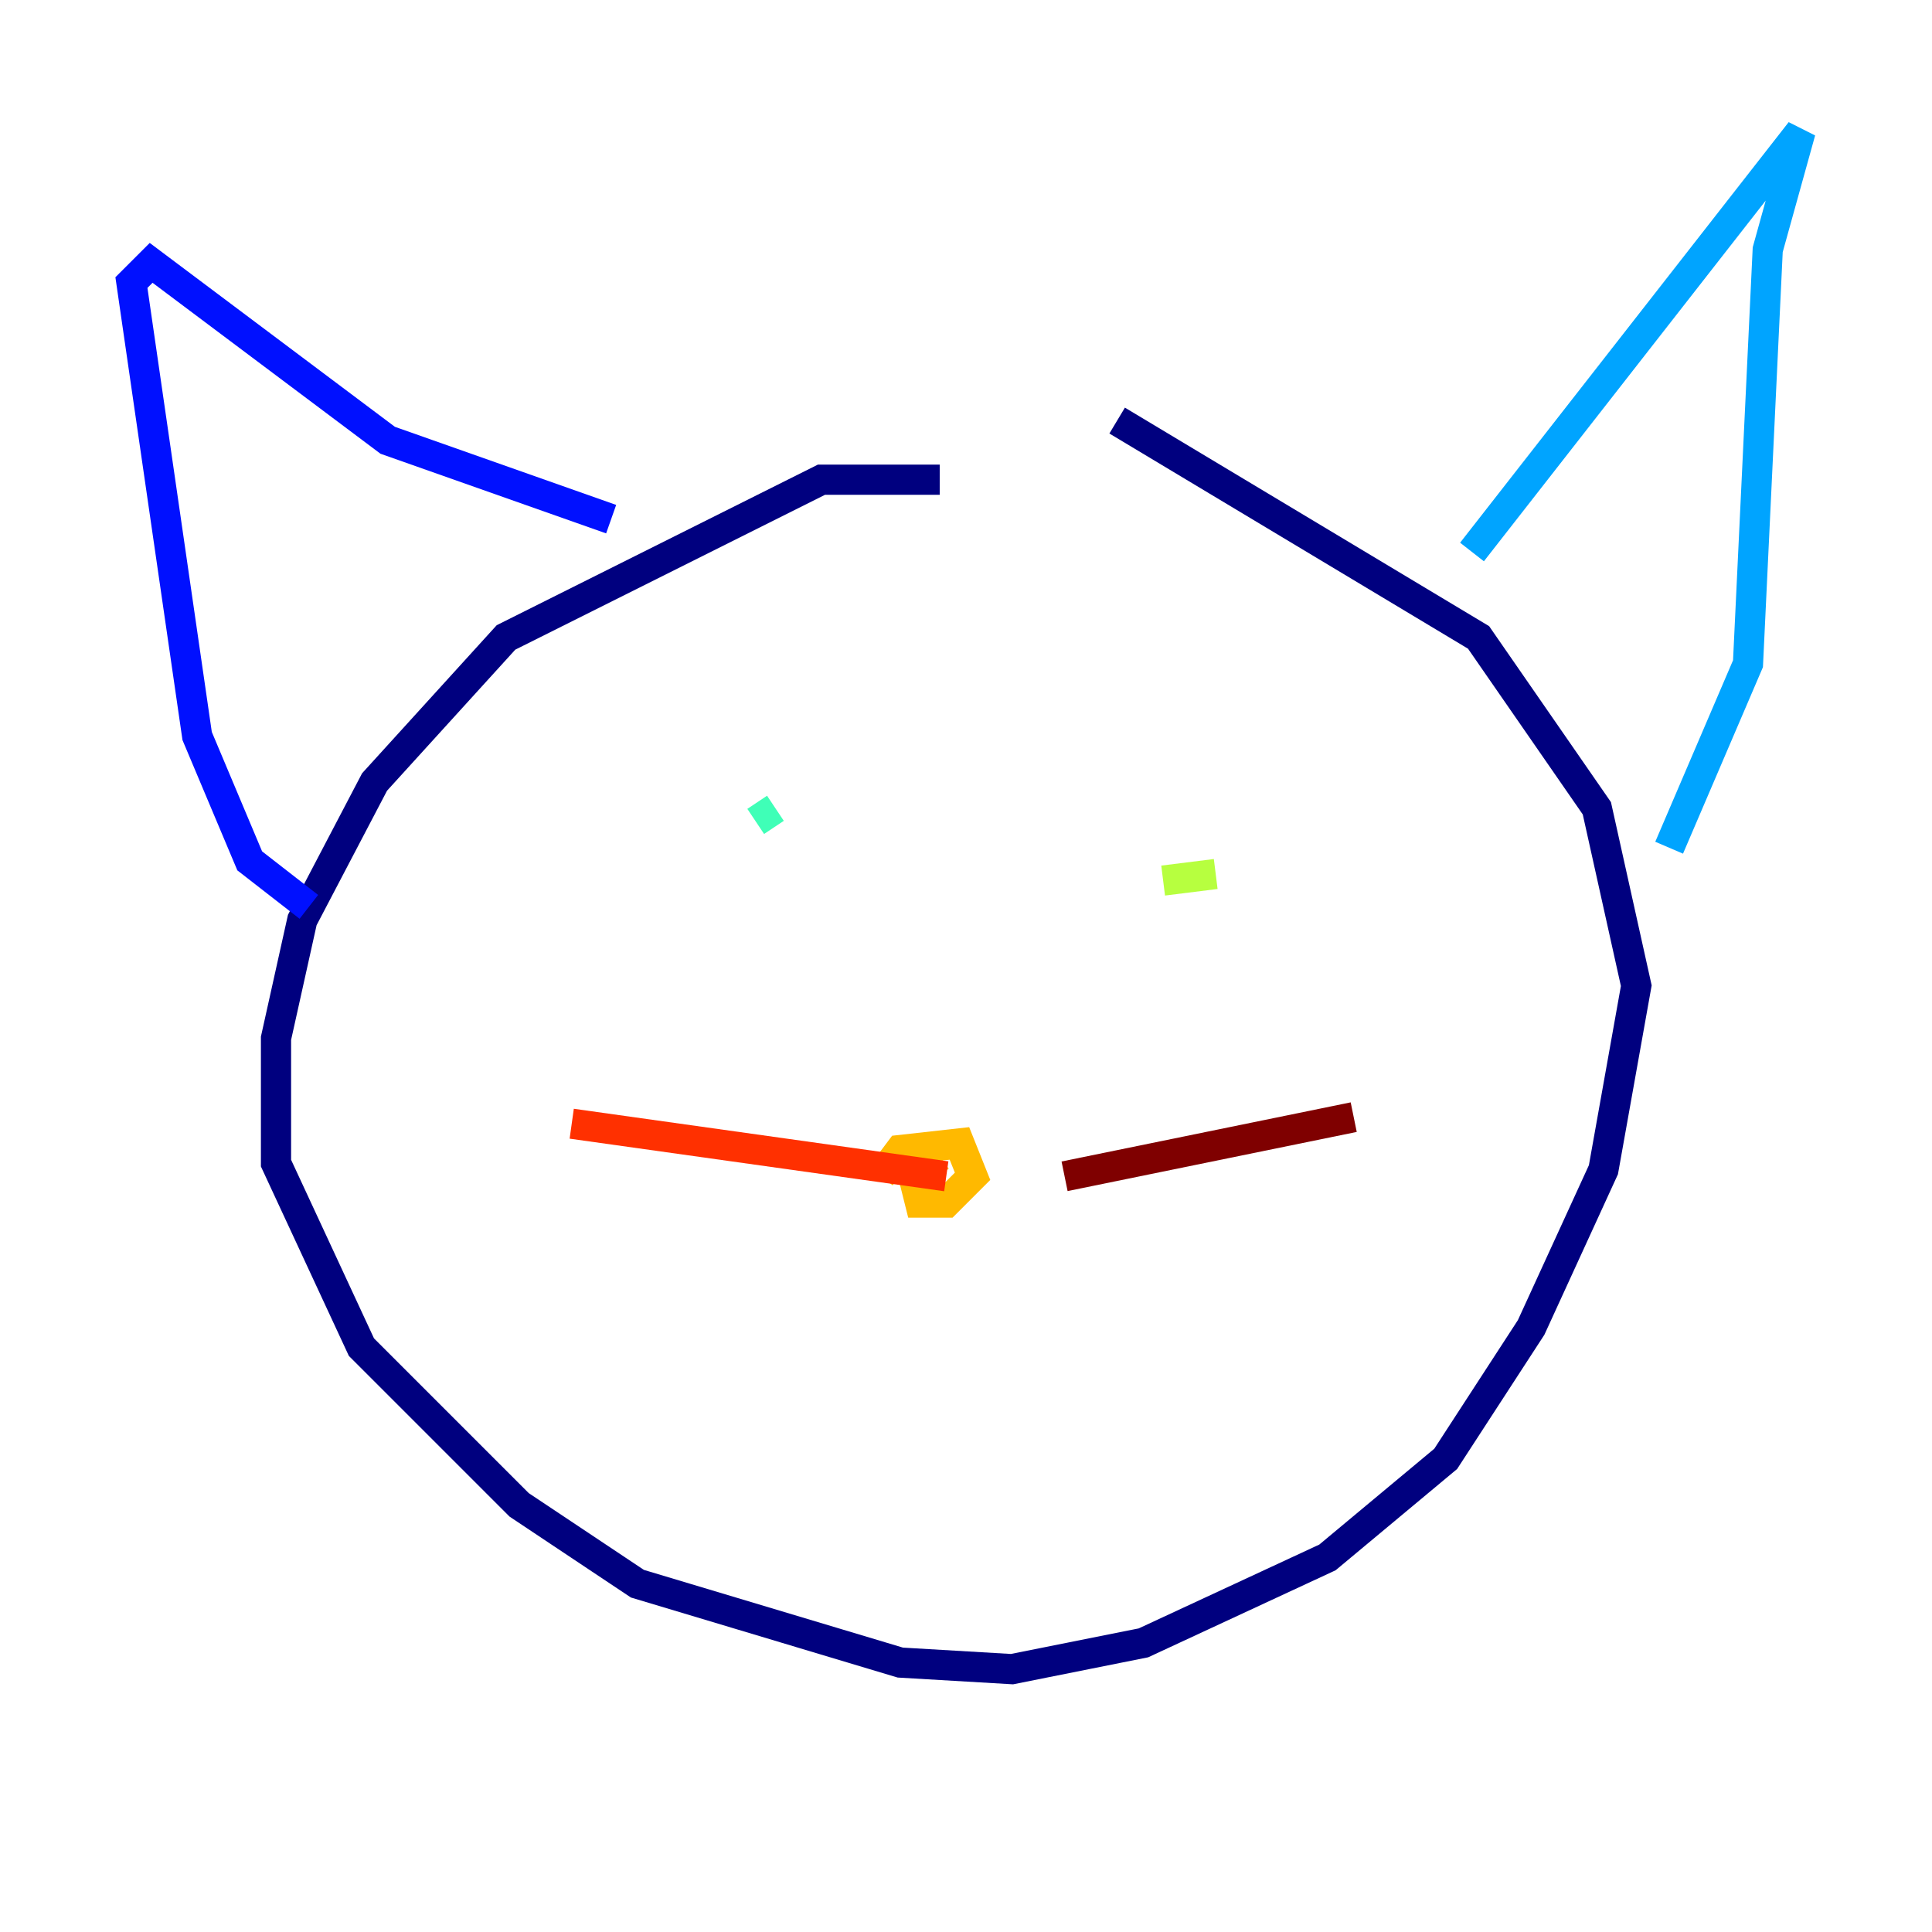 <?xml version="1.0" encoding="utf-8" ?>
<svg baseProfile="tiny" height="128" version="1.2" viewBox="0,0,128,128" width="128" xmlns="http://www.w3.org/2000/svg" xmlns:ev="http://www.w3.org/2001/xml-events" xmlns:xlink="http://www.w3.org/1999/xlink"><defs /><polyline fill="none" points="62.258,31.782 54.422,31.782 33.524,42.231 24.816,51.809 20.027,60.952 18.286,68.789 18.286,77.061 23.946,89.252 34.395,99.701 42.231,104.925 59.646,110.15 67.048,110.585 75.755,108.844 87.946,103.184 95.782,96.653 101.442,87.946 106.231,77.497 108.408,65.306 105.796,53.551 97.959,42.231 74.014,27.864" stroke="#00007f" stroke-width="2" /><polyline fill="none" points="20.463,60.082 16.544,57.034 13.061,48.762 8.707,18.721 10.014,17.415 25.687,29.17 40.49,34.395" stroke="#0010ff" stroke-width="2" /><polyline fill="none" points="97.524,36.571 119.293,8.707 117.116,16.544 115.809,43.973 110.585,56.163" stroke="#00a4ff" stroke-width="2" /><polyline fill="none" points="50.068,54.422 51.374,53.551" stroke="#3fffb7" stroke-width="2" /><polyline fill="none" points="77.061,58.34 80.544,57.905" stroke="#b7ff3f" stroke-width="2" /><polyline fill="none" points="62.258,76.626 60.517,77.932 60.952,79.674 62.694,79.674 64.435,77.932 63.565,75.755 59.646,76.191 58.34,77.932" stroke="#ffb900" stroke-width="2" /><polyline fill="none" points="62.694,77.932 37.878,74.449" stroke="#ff3000" stroke-width="2" /><polyline fill="none" points="70.531,77.932 89.687,74.014" stroke="#7f0000" stroke-width="2" /></svg>